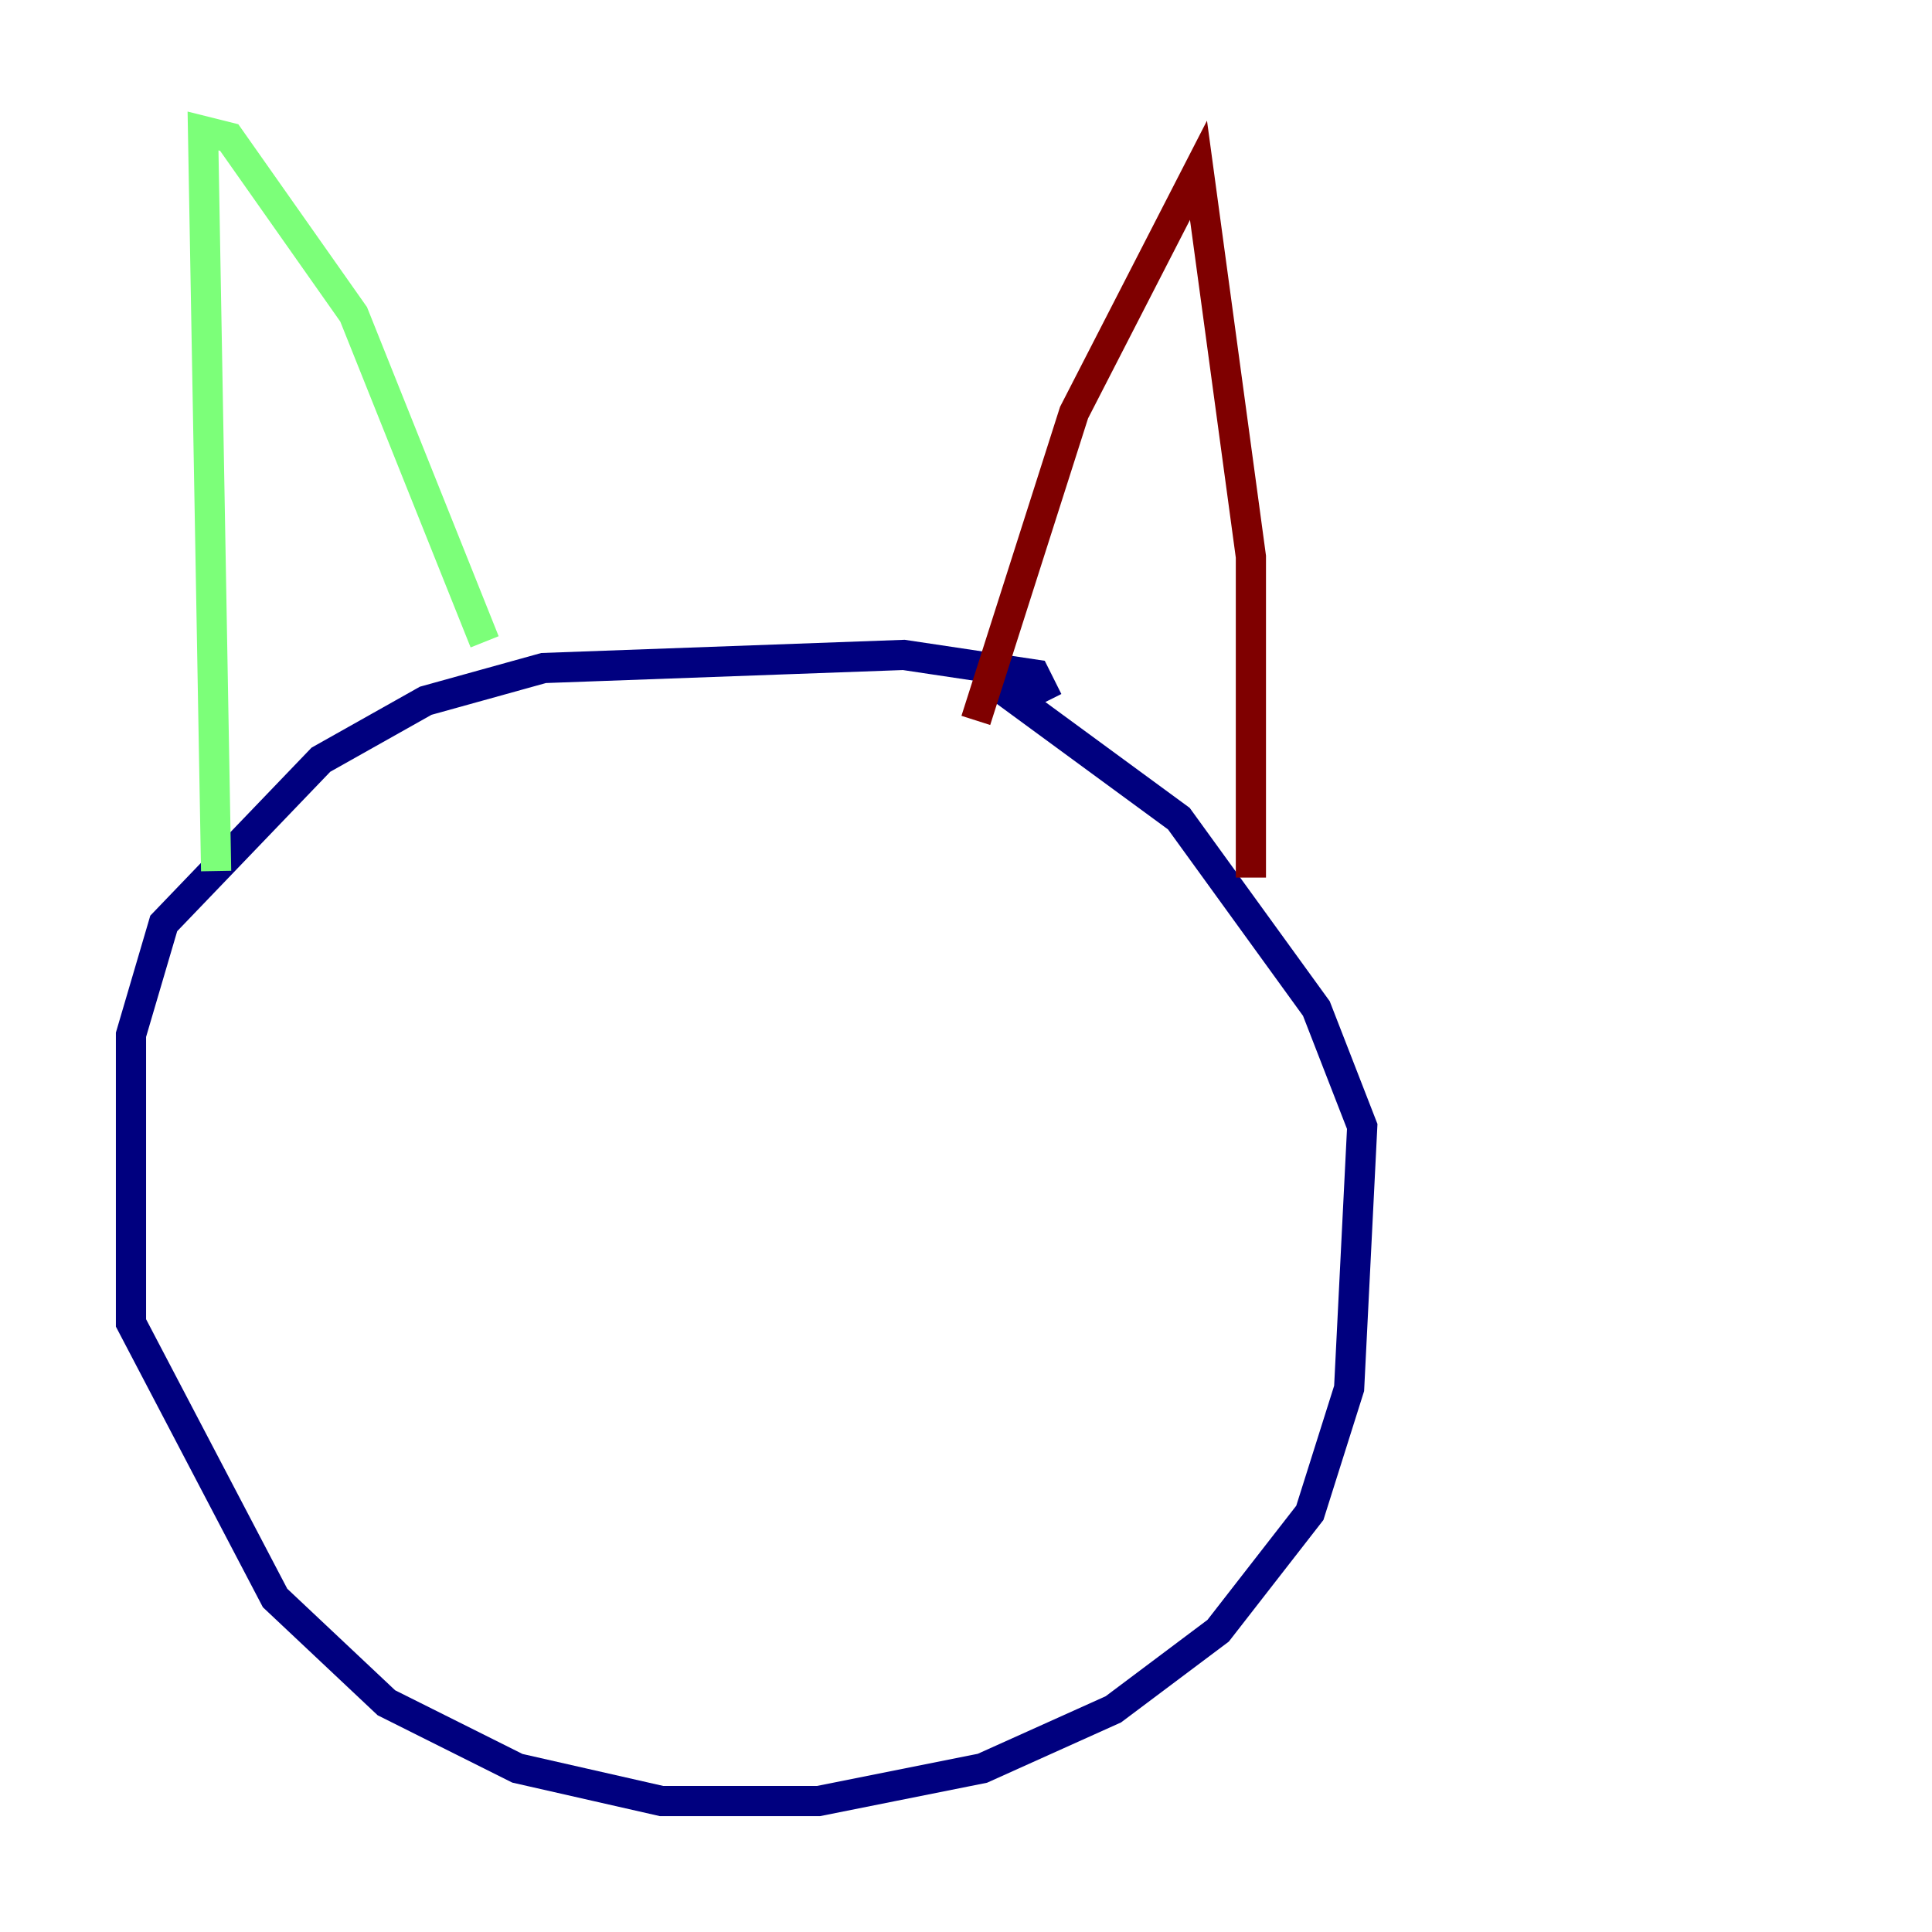 <?xml version="1.0" encoding="utf-8" ?>
<svg baseProfile="tiny" height="128" version="1.2" viewBox="0,0,128,128" width="128" xmlns="http://www.w3.org/2000/svg" xmlns:ev="http://www.w3.org/2001/xml-events" xmlns:xlink="http://www.w3.org/1999/xlink"><defs /><polyline fill="none" points="69.424,46.427 68.556,44.691 59.878,43.39 36.014,44.258 28.203,46.427 21.261,50.332 10.848,61.18 8.678,68.556 8.678,87.647 18.224,105.871 25.6,112.814 34.278,117.153 43.824,119.322 54.237,119.322 65.085,117.153 73.763,113.248 80.705,108.041 86.78,100.231 89.383,91.986 90.251,74.63 87.214,66.82 78.102,54.237 65.085,44.691" stroke="#00007f" stroke-width="2" /><polyline fill="none" points="14.319,57.709 13.451,8.678 15.186,9.112 23.43,20.827 32.108,42.522" stroke="#7cff79" stroke-width="2" /><polyline fill="none" points="64.651,47.729 71.159,27.336 79.403,11.281 82.875,36.881 82.875,58.142" stroke="#7f0000" stroke-width="2" /></svg>